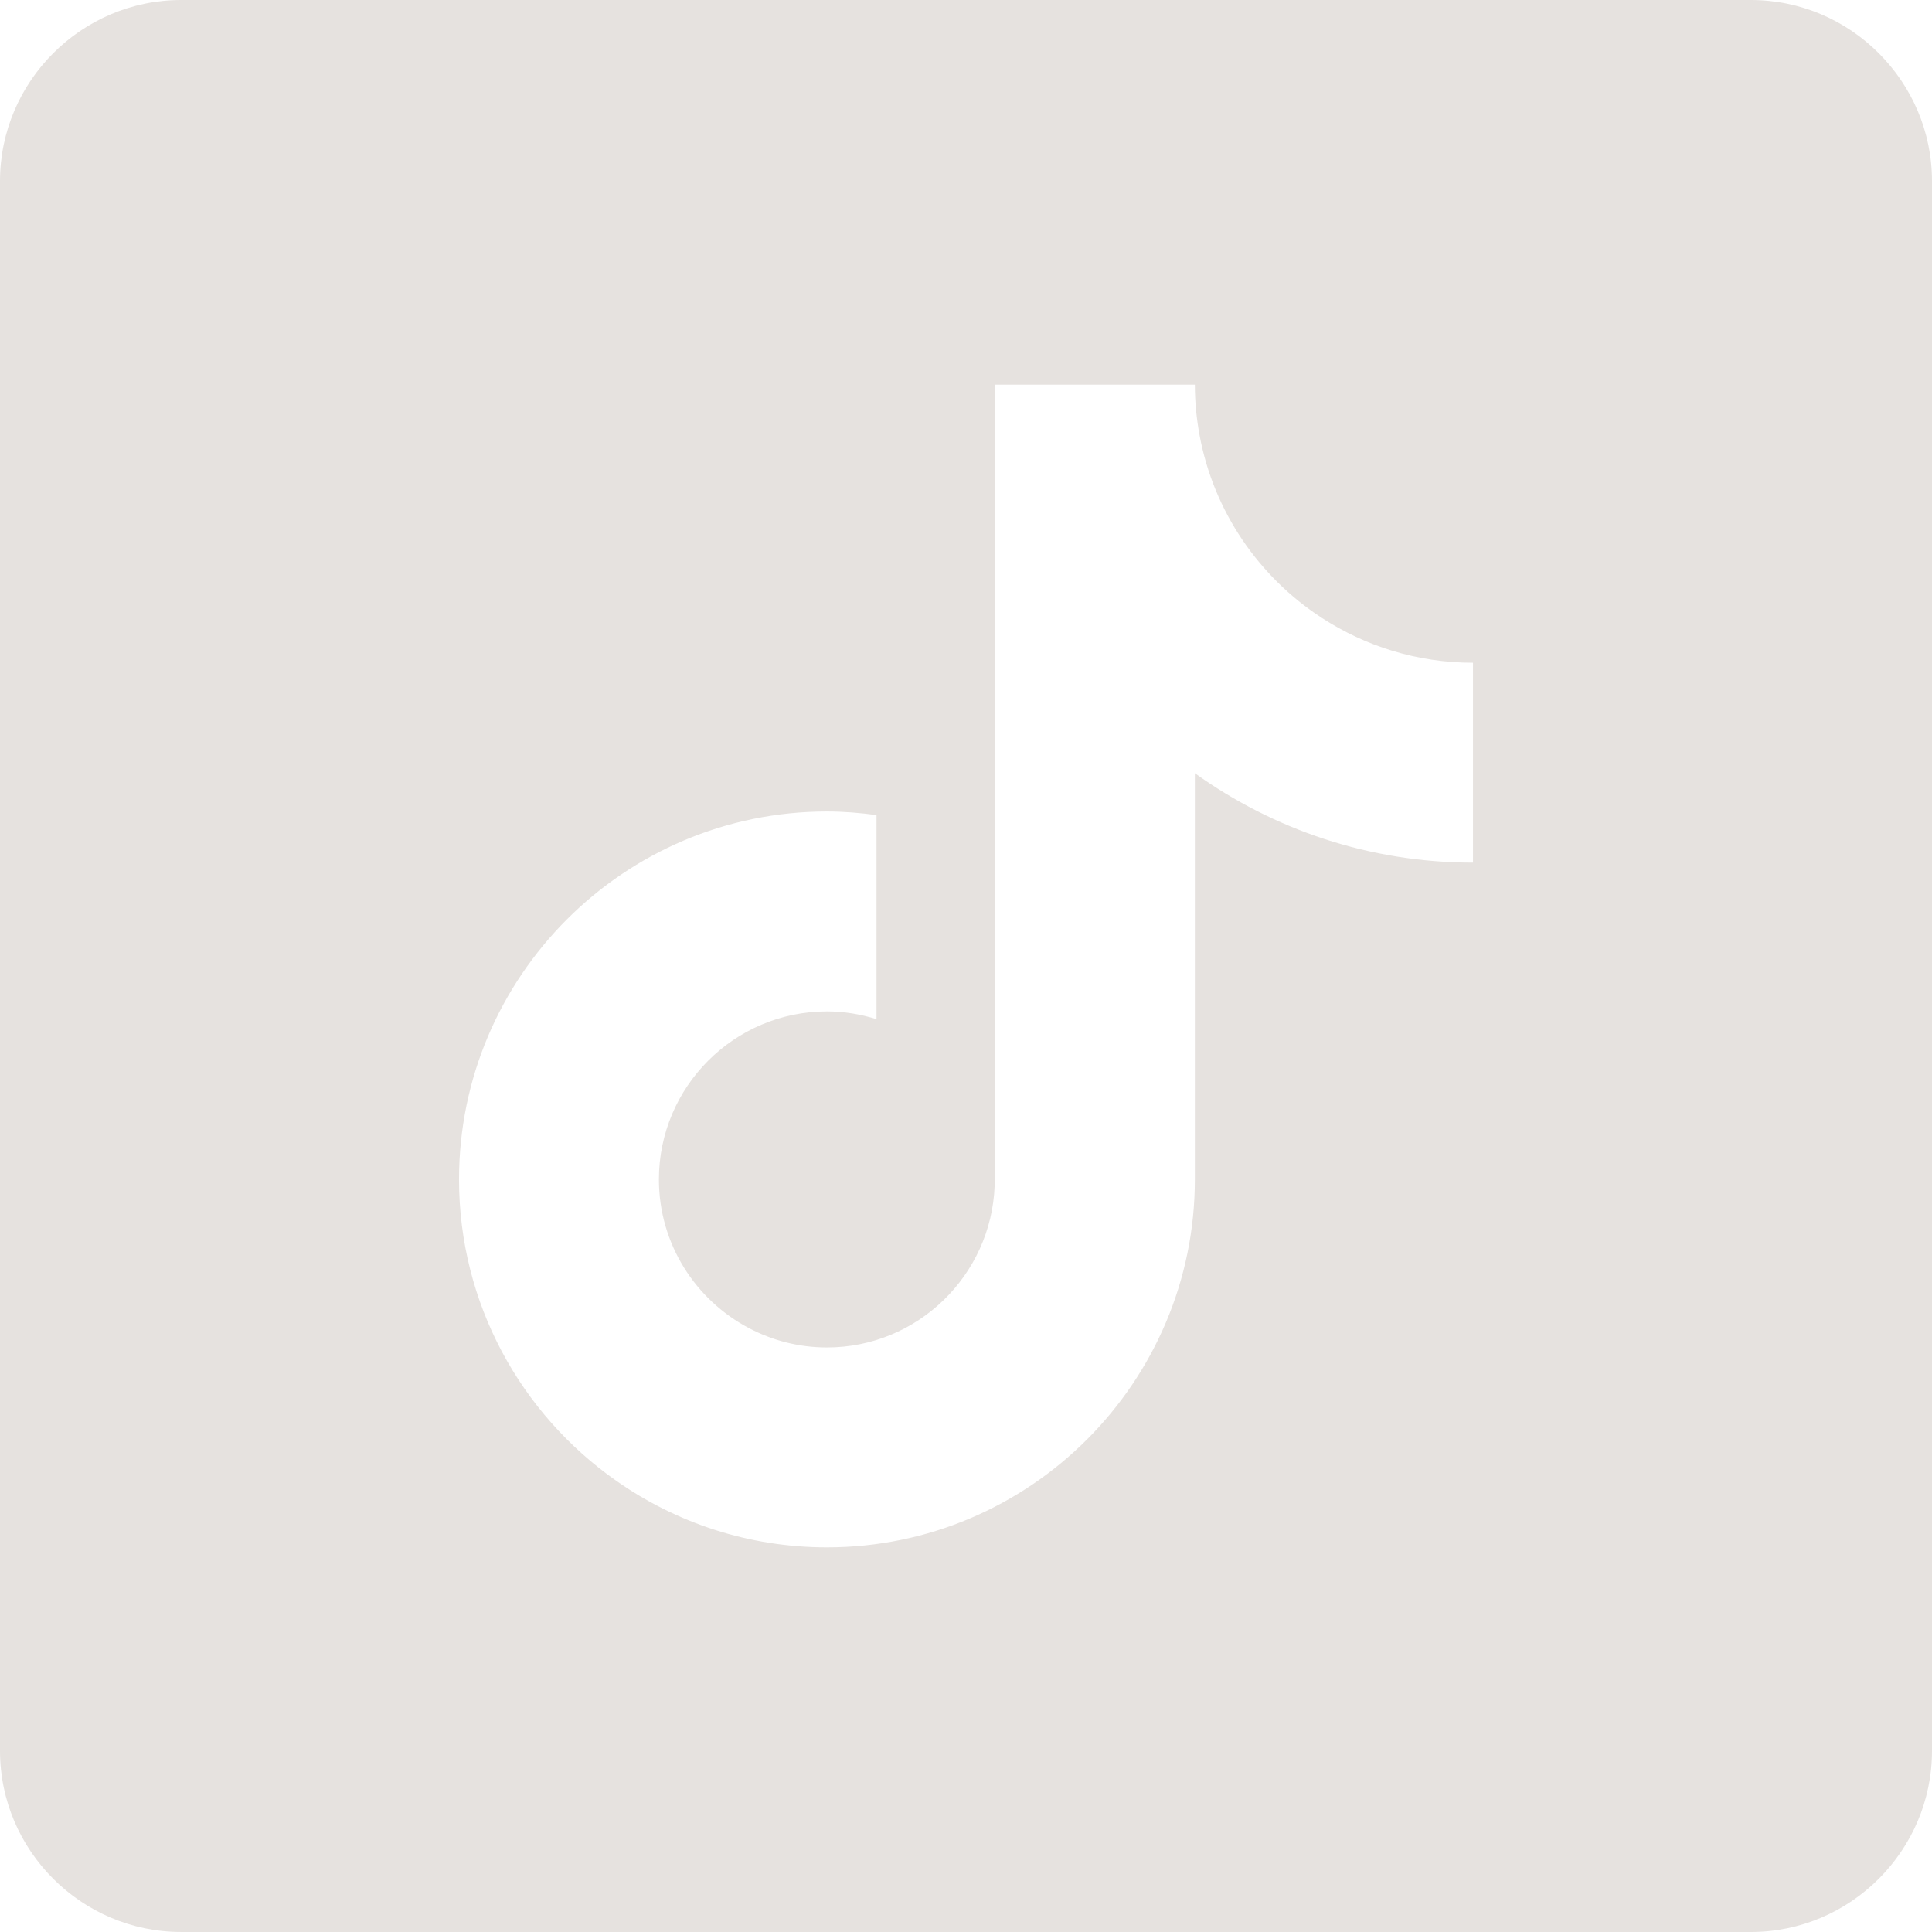 
<svg width="30" height="30" viewBox="0 0 1000 1000" fill="none" xmlns="http://www.w3.org/2000/svg">
<path fill-rule="evenodd" clip-rule="evenodd" d="M906.25 0H93.75C42.19 0 0 42.19 0 93.75V906.24C0 957.81 42.19 999.99 93.75 999.99L906.25 1000C957.81 1000 1000 957.81 1000 906.25V93.75C1000 42.19 957.81 0 906.25 0ZM684.02 319.72C651.6 298.59 628.21 264.76 620.91 225.34C619.34 216.83 618.46 208.06 618.46 199.09H515L514.83 613.74C513.09 660.17 474.87 697.44 428.03 697.44C413.46 697.44 399.76 693.81 387.68 687.45C360 672.88 341.05 643.87 341.05 610.48C341.05 562.52 380.07 523.5 428.02 523.5C436.97 523.5 445.56 524.98 453.68 527.51V421.89C445.27 420.74 436.73 420.03 428.02 420.03C323.01 420.03 237.59 505.46 237.59 610.48C237.59 674.9 269.77 731.92 318.89 766.4C349.82 788.12 387.46 800.91 428.03 800.91C533.04 800.91 618.46 715.48 618.46 610.48V400.21C659.04 429.33 708.76 446.49 762.41 446.49V343.03C733.52 343.03 706.61 334.44 684.02 319.72Z" fill="#E6E2DF"/>
</svg>
